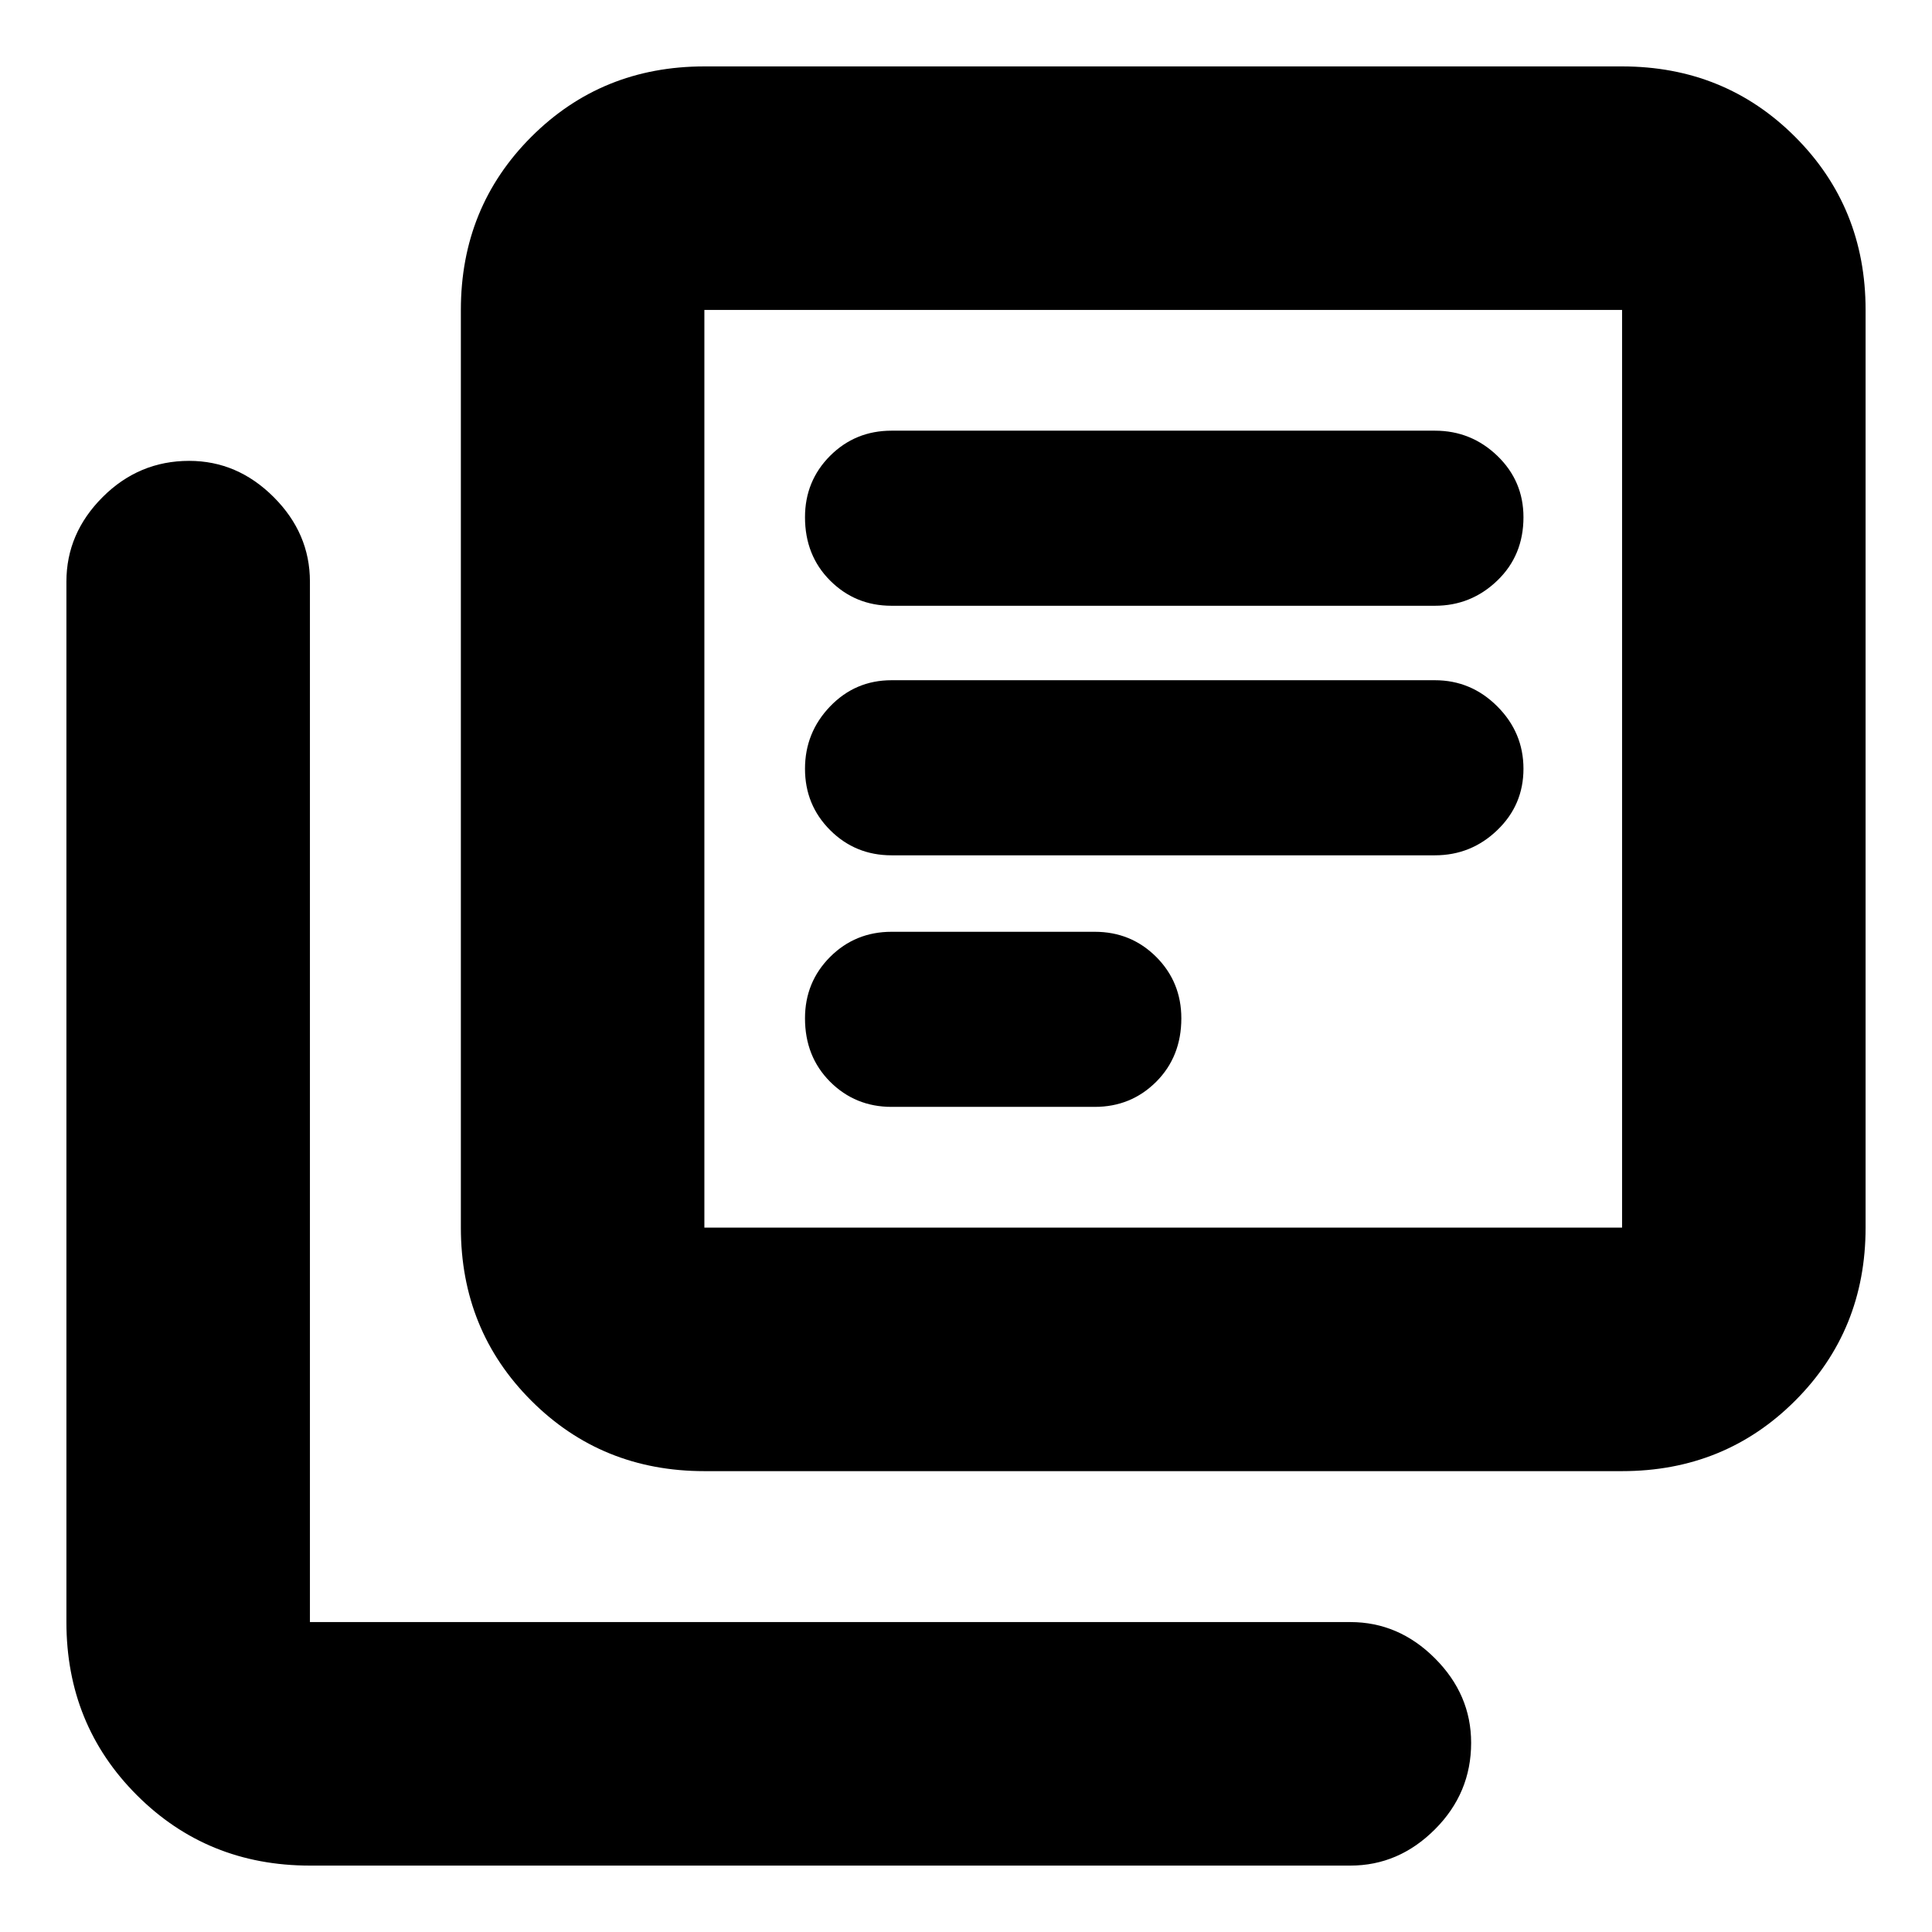 <svg xmlns="http://www.w3.org/2000/svg" height="24" width="24"><path d="M11.075 10.625H17.825Q18.275 10.625 18.6 10.312Q18.925 10 18.925 9.55Q18.925 9.1 18.6 8.775Q18.275 8.45 17.825 8.45H11.075Q10.625 8.45 10.312 8.775Q10 9.1 10 9.55Q10 10 10.312 10.312Q10.625 10.625 11.075 10.625ZM11.075 13.75H13.6Q14.05 13.75 14.363 13.438Q14.675 13.125 14.675 12.65Q14.675 12.2 14.363 11.887Q14.05 11.575 13.6 11.575H11.075Q10.625 11.575 10.312 11.887Q10 12.2 10 12.65Q10 13.125 10.312 13.438Q10.625 13.75 11.075 13.75ZM11.075 7.525H17.825Q18.275 7.525 18.6 7.212Q18.925 6.9 18.925 6.425Q18.925 5.975 18.6 5.662Q18.275 5.35 17.825 5.35H11.075Q10.625 5.35 10.312 5.662Q10 5.975 10 6.425Q10 6.9 10.312 7.212Q10.625 7.525 11.075 7.525ZM8.75 18.275Q7.475 18.275 6.6 17.4Q5.725 16.525 5.725 15.25V3.85Q5.725 2.575 6.6 1.7Q7.475 0.825 8.75 0.825H20.15Q21.425 0.825 22.3 1.7Q23.175 2.575 23.175 3.85V15.25Q23.175 16.525 22.3 17.4Q21.425 18.275 20.15 18.275ZM8.75 15.25H20.15Q20.15 15.25 20.15 15.25Q20.15 15.25 20.15 15.25V3.85Q20.15 3.85 20.15 3.85Q20.15 3.85 20.15 3.85H8.75Q8.75 3.85 8.75 3.85Q8.75 3.85 8.75 3.85V15.25Q8.75 15.25 8.75 15.25Q8.75 15.25 8.75 15.25ZM3.85 23.175Q2.575 23.175 1.7 22.3Q0.825 21.425 0.825 20.15V7.225Q0.825 6.625 1.275 6.175Q1.725 5.725 2.35 5.725Q2.95 5.725 3.4 6.175Q3.85 6.625 3.85 7.225V20.15Q3.85 20.15 3.85 20.15Q3.85 20.15 3.85 20.15H16.775Q17.375 20.15 17.825 20.6Q18.275 21.05 18.275 21.65Q18.275 22.275 17.825 22.725Q17.375 23.175 16.775 23.175ZM8.75 3.85Q8.75 3.85 8.75 3.85Q8.75 3.85 8.75 3.85V15.25Q8.75 15.25 8.75 15.25Q8.75 15.25 8.75 15.25Q8.75 15.25 8.75 15.25Q8.75 15.25 8.75 15.25V3.85Q8.75 3.85 8.75 3.85Q8.75 3.85 8.75 3.85Z"/></svg>